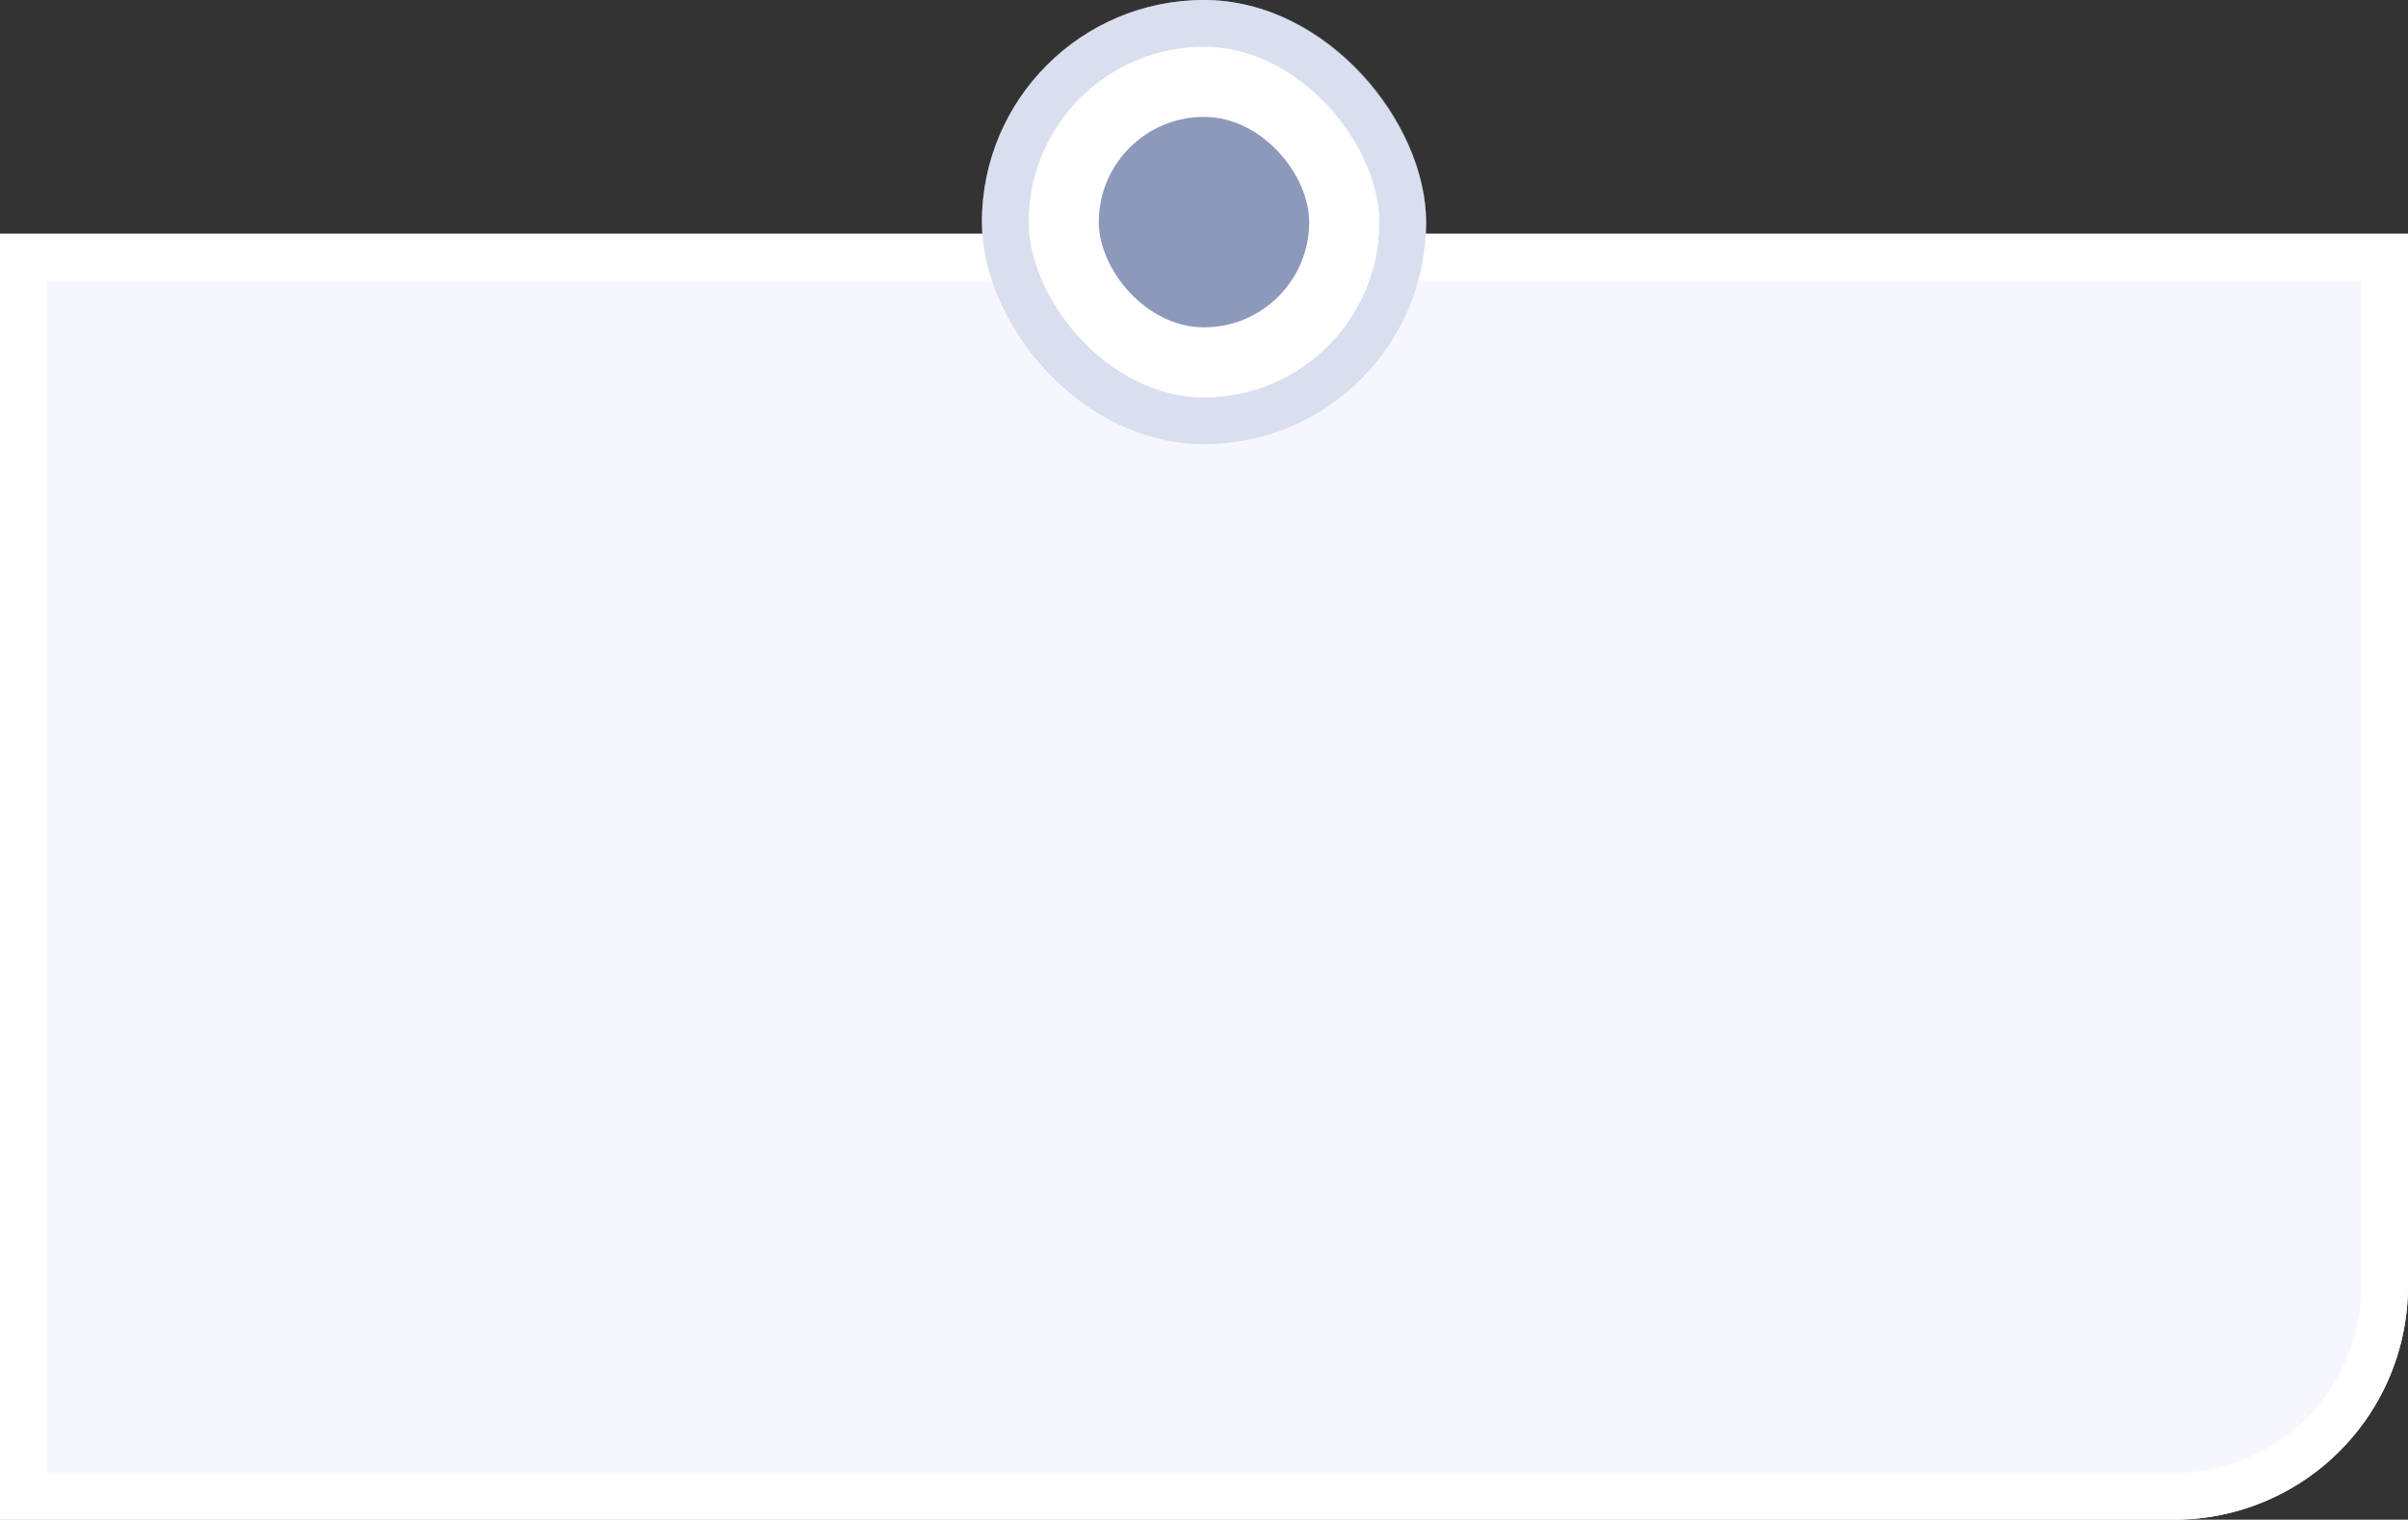 <svg xmlns="http://www.w3.org/2000/svg" width="103" height="65" viewBox="0 0 103 65">
  <rect x="0" y="0" width="103" height="65" fill="#333333" stroke="none"/>
  <g id="Group_67338" data-name="Group 67338" transform="translate(-1344 -620)">
    <g id="Rectangle_28" data-name="Rectangle 28" transform="translate(1344 630)" fill="#f6f7fe" stroke="#fff" stroke-width="2">
      <path d="M0,0H103a0,0,0,0,1,0,0V45A10,10,0,0,1,93,55H0a0,0,0,0,1,0,0V0A0,0,0,0,1,0,0Z" stroke="none"/>
      <path d="M1,1H102a0,0,0,0,1,0,0V45a9,9,0,0,1-9,9H1a0,0,0,0,1,0,0V1A0,0,0,0,1,1,1Z" fill="none"/>
    </g>
    <g id="Group_151" data-name="Group 151" transform="translate(102)">
      <g id="dot" transform="translate(1284 620)" fill="#fff" stroke="rgba(160,175,212,0.4)" stroke-width="2">
        <rect width="19" height="19" rx="9.5" stroke="none"/>
        <rect x="1" y="1" width="17" height="17" rx="8.5" fill="none"/>
      </g>
      <rect id="dot-2" data-name="dot" width="9" height="9" rx="4.5" transform="translate(1289 625)" fill="#8c99bb"/>
    </g>
  </g>
</svg>
